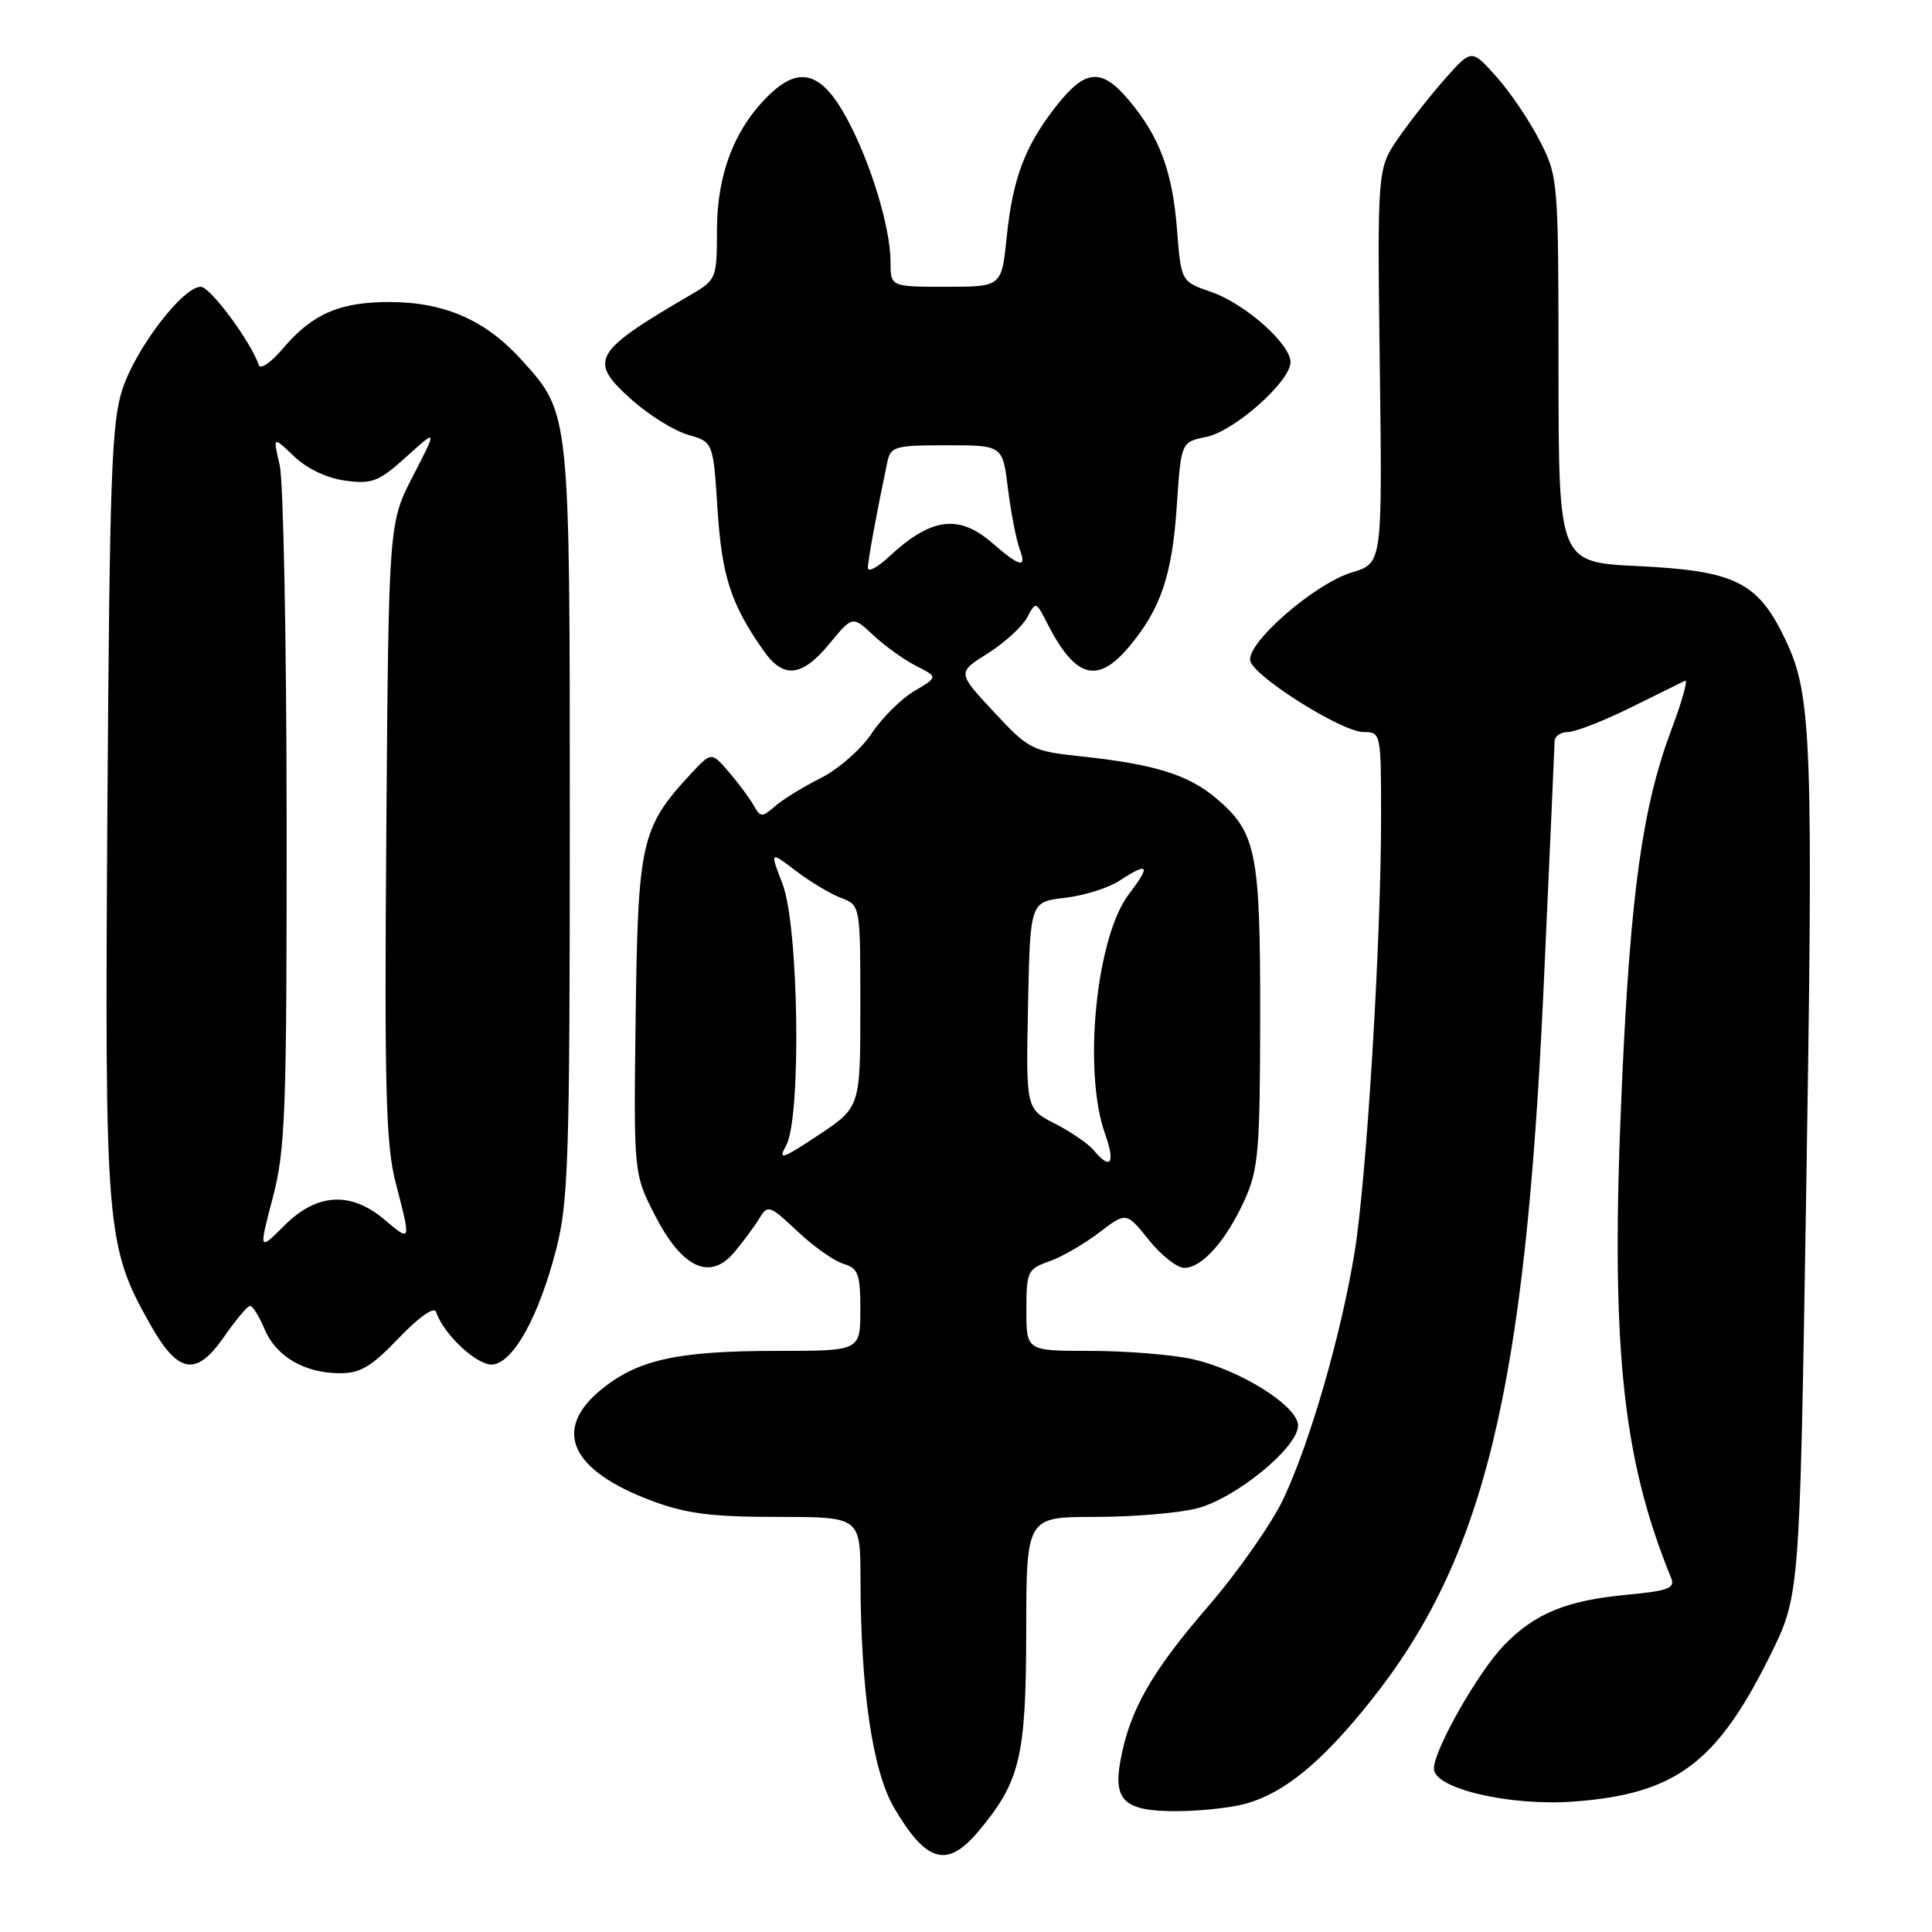 <?xml version="1.0" encoding="UTF-8" standalone="no"?>
<!DOCTYPE svg PUBLIC "-//W3C//DTD SVG 1.1//EN" "http://www.w3.org/Graphics/SVG/1.1/DTD/svg11.dtd" >
<svg xmlns="http://www.w3.org/2000/svg" xmlns:xlink="http://www.w3.org/1999/xlink" version="1.1" viewBox="0 0 256 256">
 <g >
 <path fill="currentColor"
d=" M 129.57 242.75 C 135.17 236.11 135.95 232.86 135.98 216.25 C 136.00 201.00 136.00 201.00 145.06 201.00 C 150.04 201.00 156.11 200.50 158.55 199.88 C 163.69 198.59 172.00 191.80 172.00 188.89 C 172.00 186.30 164.19 181.42 157.85 180.06 C 155.13 179.48 149.10 179.00 144.45 179.00 C 136.00 179.00 136.00 179.00 136.00 173.60 C 136.00 168.50 136.17 168.14 139.00 167.15 C 140.65 166.58 143.62 164.86 145.62 163.34 C 149.24 160.58 149.24 160.58 152.22 164.29 C 153.85 166.33 155.97 168.00 156.92 168.00 C 159.28 168.00 162.46 164.41 164.92 159.00 C 166.75 154.96 166.96 152.46 166.98 134.72 C 167.00 112.83 166.48 110.27 161.09 105.73 C 157.43 102.65 152.94 101.26 143.32 100.23 C 136.73 99.53 136.33 99.32 131.67 94.31 C 126.84 89.12 126.84 89.12 130.88 86.58 C 133.10 85.18 135.44 83.04 136.09 81.84 C 137.25 79.66 137.27 79.66 138.75 82.57 C 142.47 89.85 145.38 90.70 149.56 85.75 C 153.79 80.74 155.32 76.25 155.93 67.04 C 156.50 58.57 156.50 58.57 159.85 57.89 C 163.55 57.14 171.00 50.53 171.00 47.99 C 171.00 45.57 164.97 40.23 160.48 38.68 C 156.50 37.31 156.50 37.31 155.96 30.40 C 155.36 22.70 153.63 18.08 149.56 13.25 C 145.98 9.00 143.84 9.15 140.07 13.91 C 135.85 19.24 134.20 23.54 133.40 31.37 C 132.72 38.00 132.72 38.00 125.36 38.00 C 118.00 38.00 118.00 38.00 118.00 34.68 C 118.00 30.19 115.37 21.53 112.23 15.73 C 108.92 9.59 105.99 8.67 101.98 12.52 C 97.37 16.94 95.00 23.04 95.00 30.50 C 95.00 36.81 94.89 37.09 91.75 38.93 C 78.43 46.70 77.84 47.75 83.81 53.06 C 86.06 55.05 89.38 57.11 91.20 57.62 C 94.50 58.57 94.50 58.57 95.08 67.53 C 95.66 76.41 96.85 80.06 101.20 86.25 C 103.82 89.98 106.27 89.71 109.91 85.29 C 112.96 81.59 112.96 81.59 115.73 84.18 C 117.25 85.60 119.80 87.43 121.40 88.24 C 124.30 89.71 124.30 89.71 121.13 91.58 C 119.39 92.61 116.85 95.14 115.48 97.21 C 114.12 99.27 111.09 101.92 108.75 103.10 C 106.41 104.27 103.68 105.96 102.67 106.85 C 100.98 108.33 100.76 108.32 99.87 106.72 C 99.33 105.77 97.85 103.78 96.58 102.30 C 94.27 99.61 94.27 99.61 91.53 102.55 C 84.96 109.63 84.53 111.53 84.23 134.50 C 83.96 155.50 83.96 155.50 86.76 160.99 C 90.37 168.06 94.11 169.79 97.35 165.87 C 98.53 164.45 100.02 162.44 100.65 161.39 C 101.73 159.61 102.02 159.71 105.65 163.14 C 107.77 165.14 110.51 167.09 111.75 167.46 C 113.72 168.05 114.00 168.80 114.00 173.57 C 114.00 179.00 114.00 179.00 102.94 179.00 C 89.74 179.00 84.47 180.17 79.62 184.16 C 73.16 189.48 75.61 194.84 86.35 198.86 C 90.92 200.57 94.28 201.00 103.04 201.00 C 114.00 201.00 114.00 201.00 114.02 209.25 C 114.05 223.99 115.62 234.67 118.47 239.53 C 122.71 246.78 125.48 247.59 129.57 242.75 Z  M 165.07 239.00 C 170.17 237.58 175.12 233.52 181.53 225.50 C 196.68 206.54 202.08 184.34 204.53 131.00 C 205.32 113.67 205.98 98.94 205.99 98.25 C 205.99 97.56 206.79 97.00 207.75 97.00 C 208.71 97.00 212.43 95.55 216.00 93.79 C 219.57 92.02 222.85 90.41 223.28 90.20 C 223.70 89.99 222.90 92.87 221.50 96.60 C 217.65 106.84 216.06 118.14 214.92 143.54 C 213.36 178.00 214.86 193.00 221.44 209.10 C 221.99 210.44 221.04 210.80 215.62 211.31 C 207.60 212.06 203.42 213.76 199.33 217.96 C 195.88 221.51 190.00 231.84 190.00 234.36 C 190.00 237.00 200.09 239.36 208.62 238.71 C 221.99 237.70 227.47 233.63 234.49 219.48 C 238.46 211.50 238.46 211.50 239.29 160.50 C 240.30 98.18 240.09 92.19 236.64 84.90 C 232.97 77.13 230.01 75.63 217.01 75.01 C 206.53 74.50 206.53 74.50 206.51 49.00 C 206.50 23.86 206.47 23.43 204.03 18.66 C 202.67 16.00 200.08 12.17 198.28 10.16 C 195.00 6.50 195.00 6.50 191.60 10.30 C 189.74 12.39 186.92 15.95 185.35 18.21 C 182.50 22.33 182.50 22.33 182.83 48.48 C 183.17 74.63 183.17 74.63 179.18 75.83 C 174.10 77.35 164.86 85.47 165.70 87.67 C 166.57 89.94 177.89 97.00 180.66 97.00 C 182.98 97.00 183.00 97.12 183.00 108.25 C 183.00 124.78 181.08 156.24 179.48 166.00 C 177.68 176.93 173.66 190.88 170.11 198.50 C 168.57 201.80 164.03 208.29 160.02 212.93 C 152.57 221.55 149.69 226.61 148.47 233.26 C 147.48 238.62 149.00 240.00 155.87 239.99 C 158.97 239.99 163.11 239.54 165.07 239.00 Z  M 52.85 177.29 C 55.53 174.50 57.53 173.09 57.78 173.83 C 58.79 176.88 63.37 181.09 65.36 180.80 C 68.12 180.40 71.44 174.31 73.70 165.53 C 75.32 159.22 75.50 153.43 75.50 109.00 C 75.50 54.27 75.56 54.85 69.13 47.71 C 64.37 42.44 58.96 40.05 51.70 40.02 C 45.02 40.00 41.38 41.58 37.46 46.21 C 35.93 48.02 34.51 49.00 34.30 48.39 C 33.23 45.25 27.86 38.00 26.60 38.00 C 24.25 38.00 18.09 46.02 16.26 51.46 C 14.78 55.87 14.53 62.82 14.23 107.28 C 13.87 163.07 14.03 165.08 19.91 175.50 C 23.61 182.07 26.01 182.46 29.71 177.10 C 31.25 174.89 32.78 173.06 33.13 173.04 C 33.47 173.02 34.32 174.37 35.02 176.04 C 36.52 179.68 40.25 181.91 44.92 181.96 C 47.72 181.99 49.17 181.14 52.85 177.29 Z  M 104.16 151.80 C 106.20 148.17 105.85 122.72 103.69 117.13 C 102.01 112.77 102.01 112.77 105.44 115.38 C 107.32 116.82 110.02 118.44 111.43 118.97 C 114.00 119.95 114.00 119.95 114.00 133.33 C 114.00 146.72 114.00 146.72 108.44 150.41 C 103.63 153.60 103.05 153.79 104.16 151.80 Z  M 144.94 152.43 C 144.22 151.56 141.90 149.97 139.79 148.89 C 135.94 146.93 135.94 146.93 136.22 133.22 C 136.50 119.50 136.50 119.50 141.09 118.97 C 143.61 118.68 146.86 117.67 148.30 116.72 C 152.22 114.16 152.54 114.61 149.57 118.50 C 145.23 124.18 143.47 141.98 146.43 150.25 C 147.82 154.16 147.17 155.12 144.94 152.43 Z  M 115.00 75.24 C 115.00 74.24 116.13 68.10 117.57 61.25 C 118.00 59.16 118.57 59.00 125.45 59.00 C 132.86 59.00 132.86 59.00 133.56 64.75 C 133.95 67.91 134.66 71.54 135.13 72.81 C 136.08 75.34 135.14 75.13 131.50 71.97 C 127.03 68.08 123.36 68.57 117.75 73.81 C 116.24 75.22 115.00 75.86 115.00 75.24 Z  M 36.14 158.71 C 37.82 152.34 38.00 147.37 37.98 108.57 C 37.96 84.88 37.55 63.76 37.06 61.64 C 36.16 57.78 36.16 57.78 38.97 60.47 C 40.68 62.11 43.34 63.37 45.76 63.69 C 49.31 64.17 50.19 63.82 53.85 60.52 C 57.95 56.81 57.95 56.81 54.73 63.06 C 51.50 69.32 51.50 69.32 51.19 110.03 C 50.93 144.40 51.12 151.68 52.44 156.77 C 54.48 164.64 54.50 164.60 50.92 161.59 C 46.45 157.82 41.97 158.10 37.68 162.39 C 34.29 165.78 34.29 165.78 36.14 158.71 Z "/>
</g>
</svg>